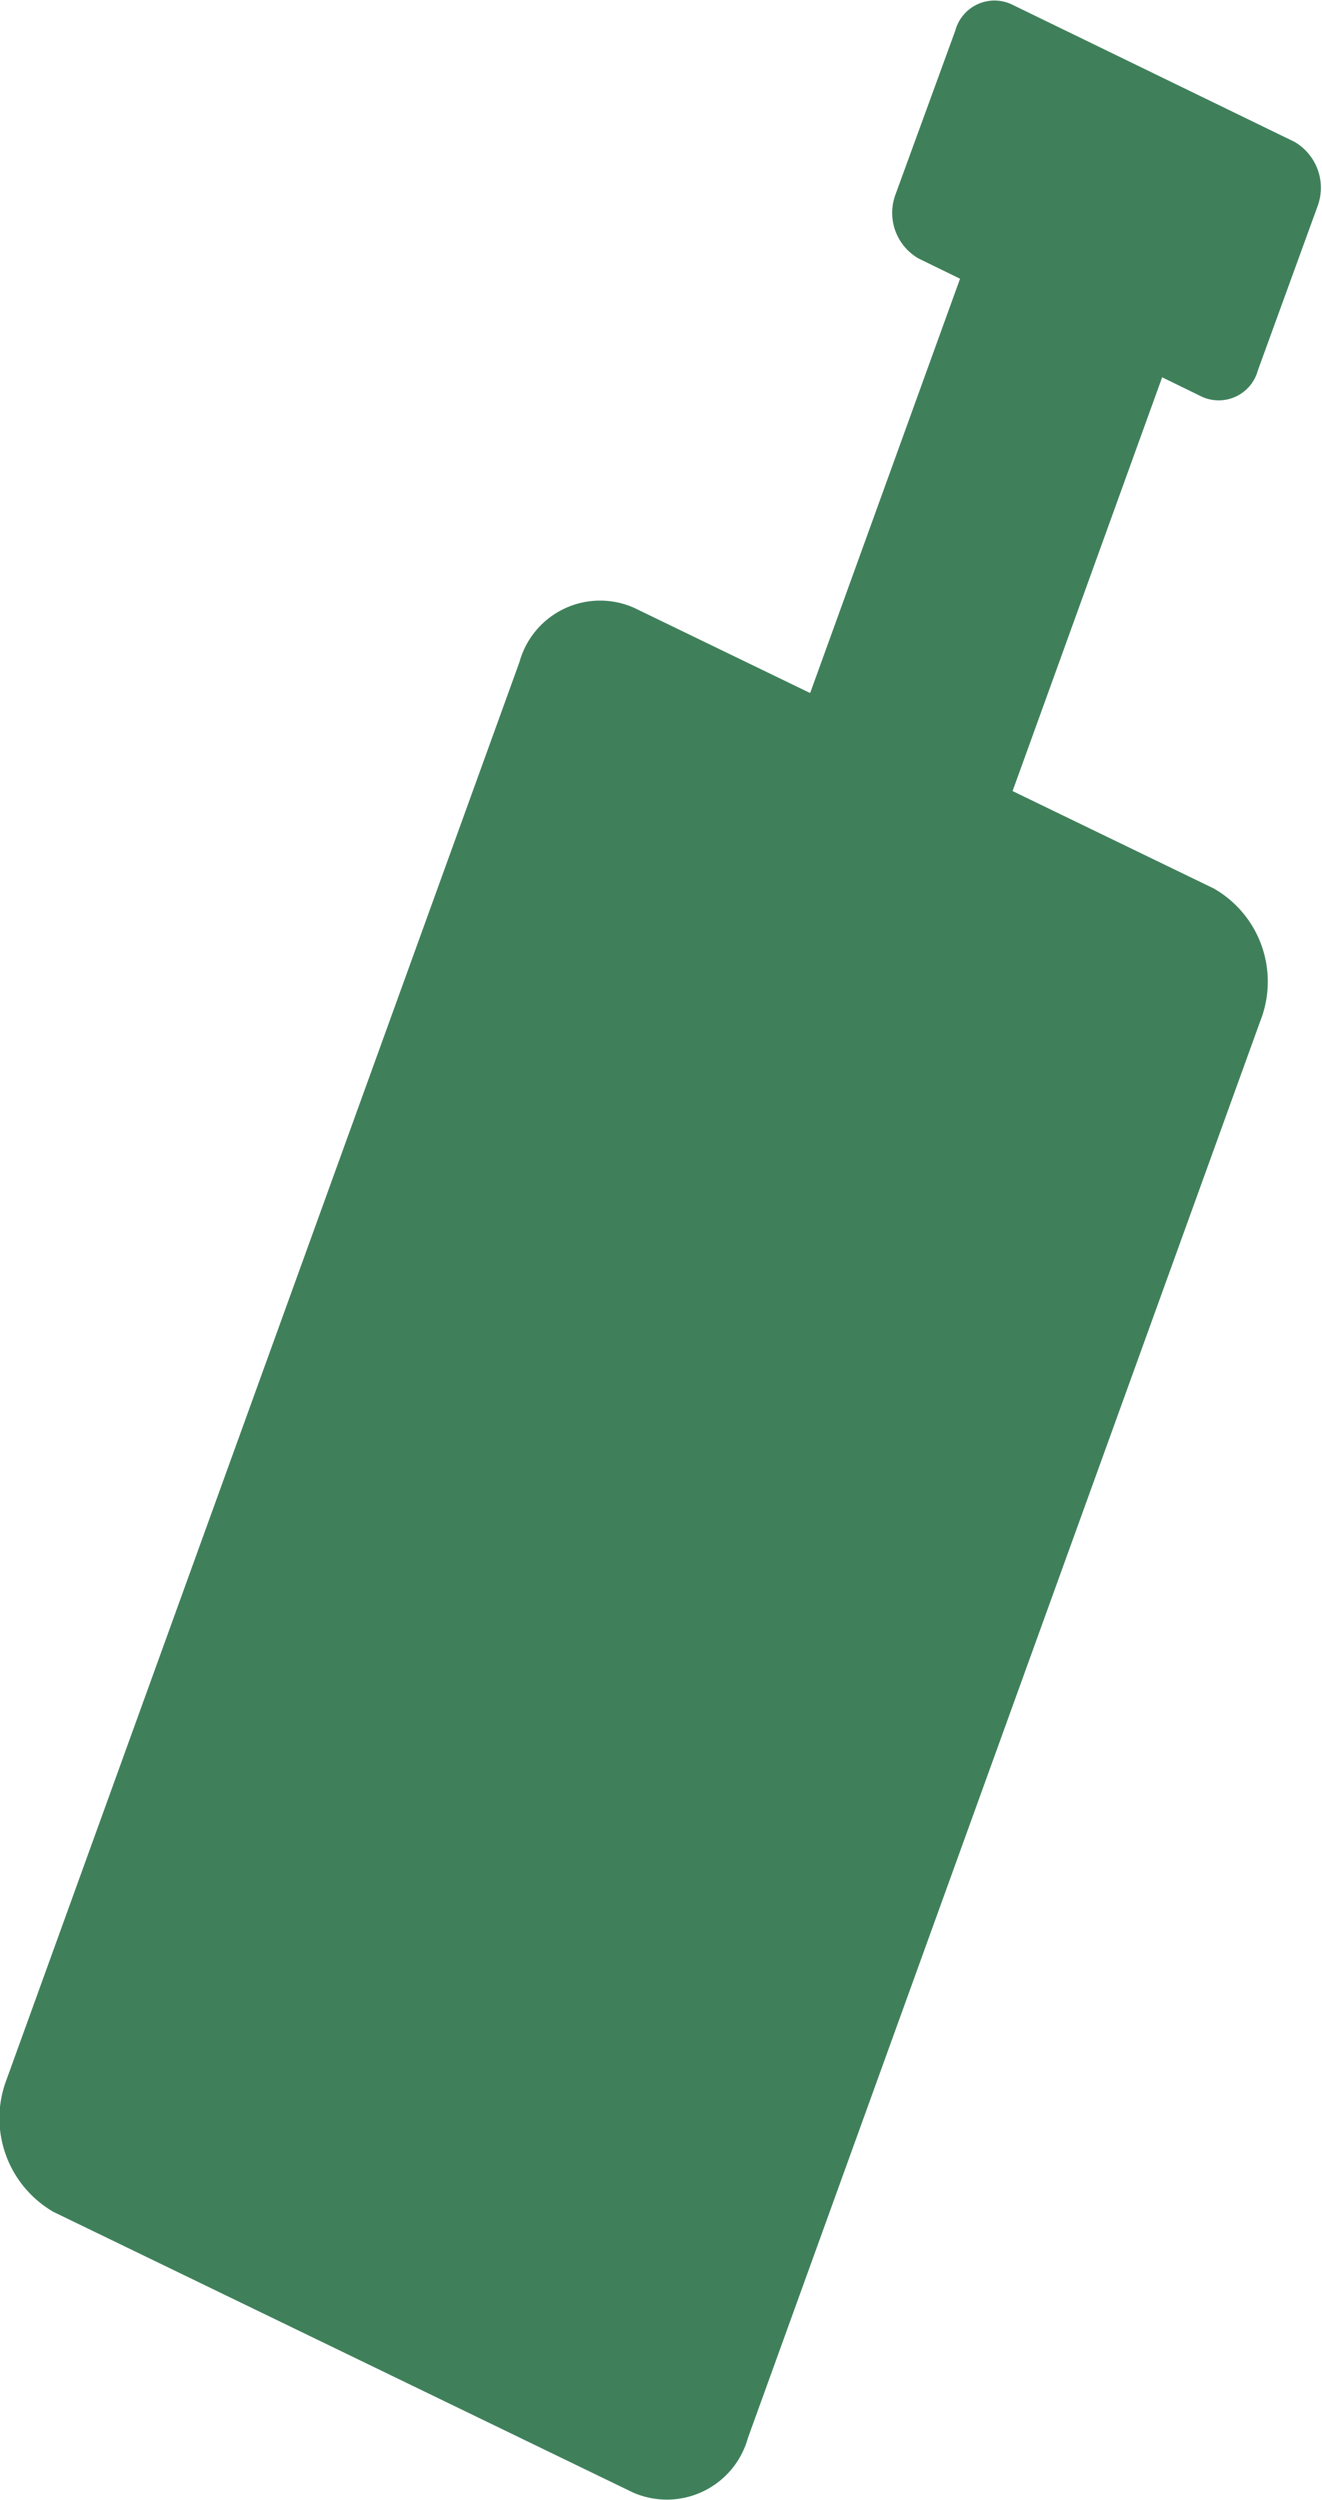 <svg xmlns="http://www.w3.org/2000/svg" viewBox="0 0 26.39 49.89"><defs><style>.cls-1{fill:#3f805b;}</style></defs><g id="Layer_2" data-name="Layer 2"><g id="page_4" data-name="page 4"><g id="waste"><path class="cls-1" d="M1.07,44.14l11.57,5.6a1.68,1.68,0,0,0,2.29-1.09L25.16,20.37a2.14,2.14,0,0,0-.93-2.64l-11.57-5.6a1.67,1.67,0,0,0-2.29,1.08L.13,41.5A2.16,2.16,0,0,0,1.07,44.14Z"/><polygon class="cls-1" points="15.85 14.72 19.89 16.68 23.94 5.48 19.9 3.53 15.85 14.72"/><path class="cls-1" d="M18.34,5.16,24,7.92a.81.81,0,0,0,1.11-.53l1.19-3.27a1.06,1.06,0,0,0-.46-1.29L20.18.08a.81.81,0,0,0-1.11.53L17.88,3.87A1.05,1.05,0,0,0,18.34,5.16Z"/></g></g></g></svg>